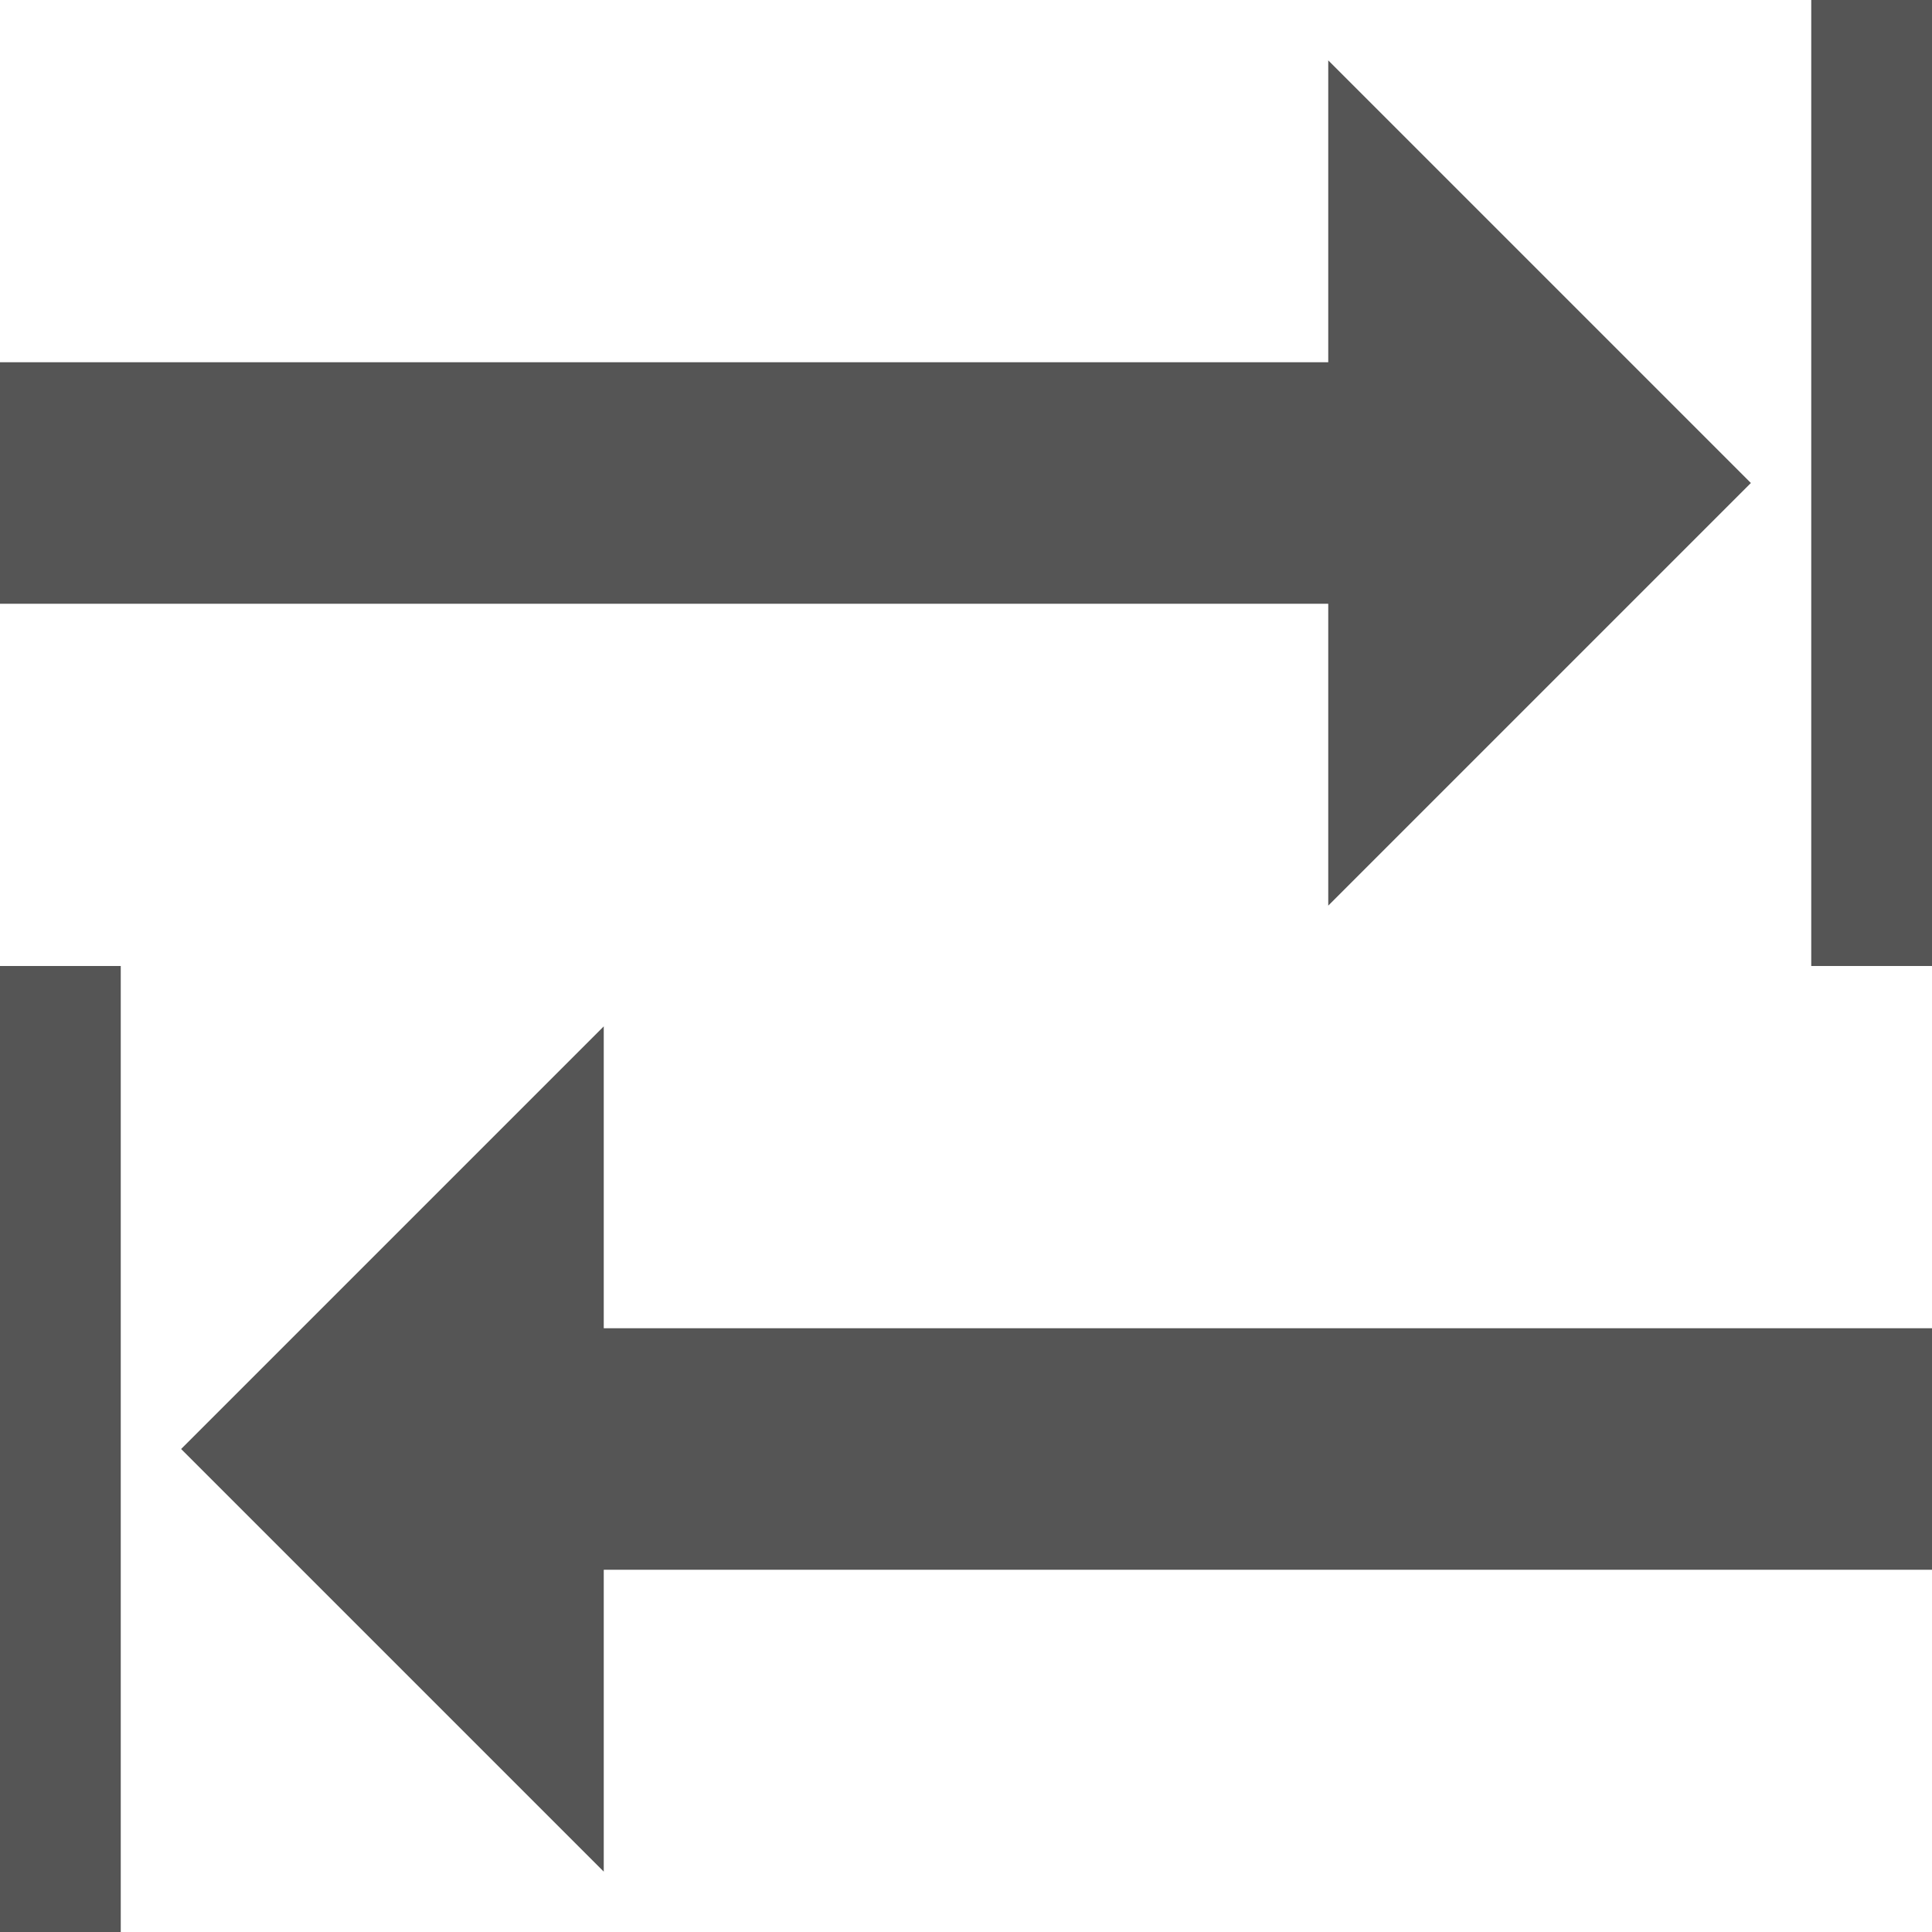<svg xmlns="http://www.w3.org/2000/svg" width="1em" height="1em" viewBox="0 0 16 16"><g transform="rotate(180 8 8)"><path fill="#555" d="M15 0h1v8h-1V0zM0 8h1v8H0V8zm5 3h11v2H5v2.5L1.5 12L5 8.5V11zm6-6H0V3h11V.5L14.5 4L11 7.5z"/></g></svg>